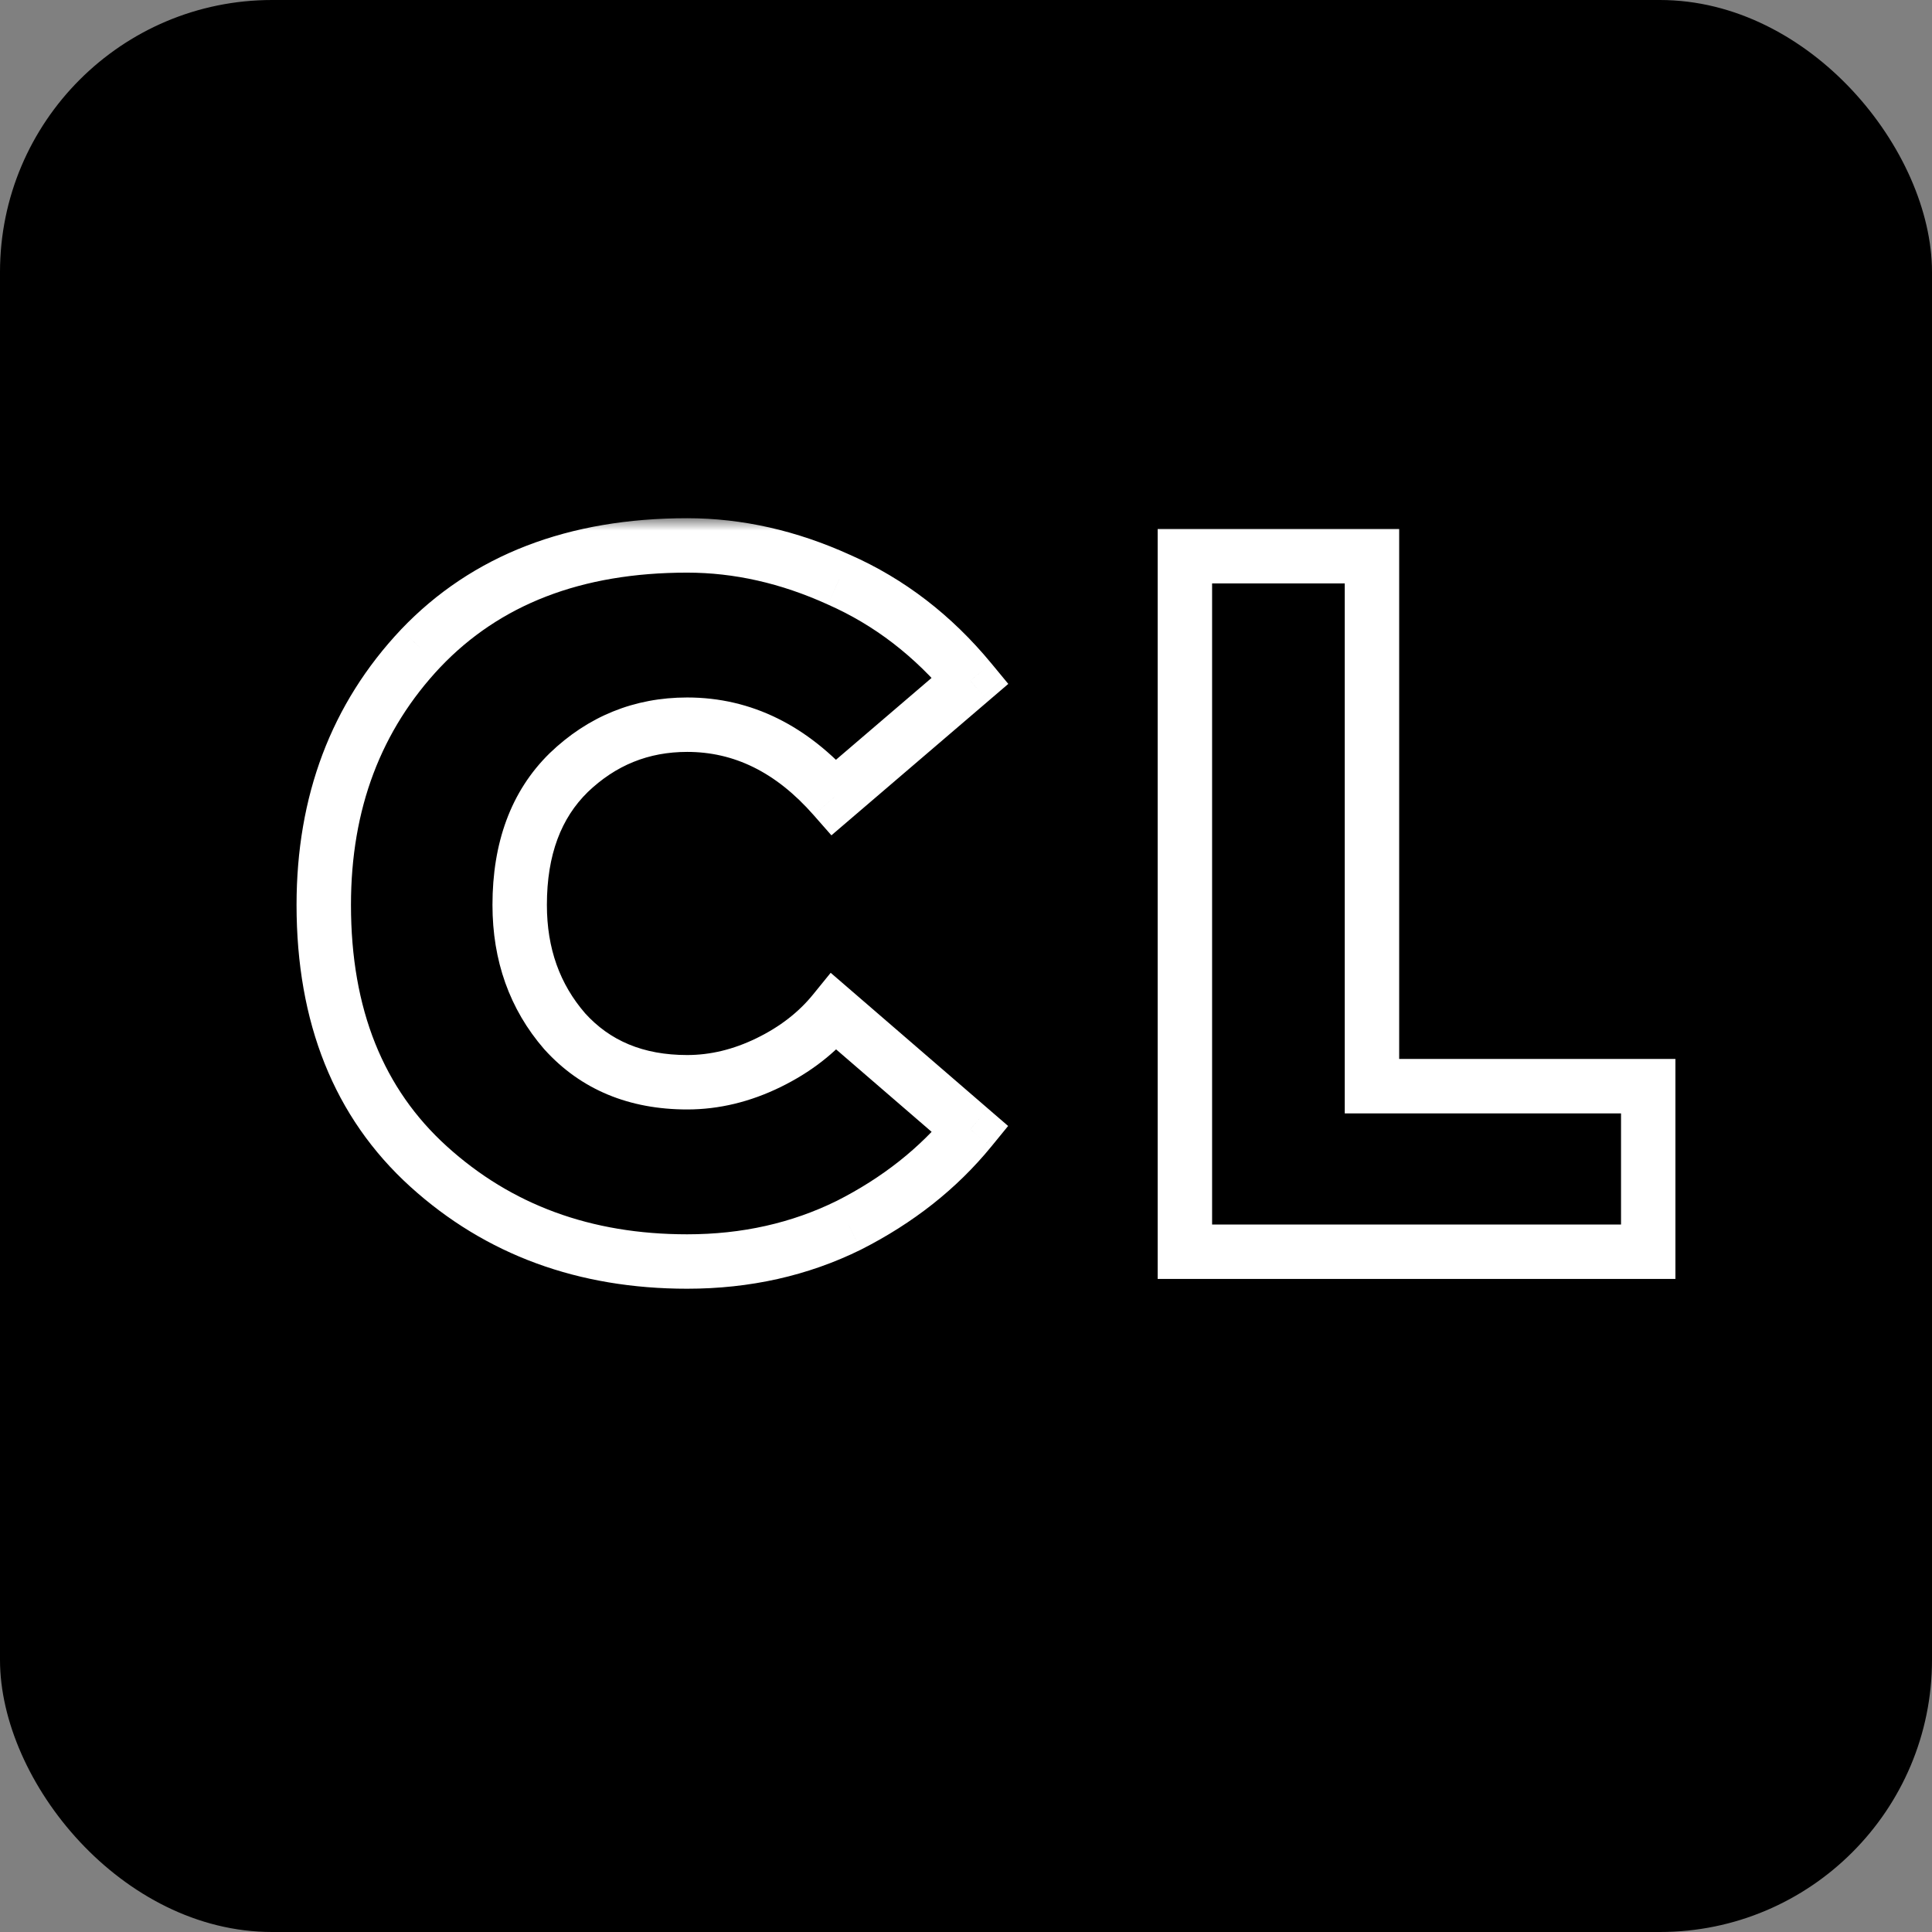 <svg width="71" height="71" viewBox="0 0 71 71" fill="none" xmlns="http://www.w3.org/2000/svg">
<rect x="0" y="0" width="71" height="71" fill="#808080" stroke="none"/>
<rect width="71" height="71" rx="10" fill="black"/>
<mask id="path-2-outside-1_80_5" maskUnits="userSpaceOnUse" x="10" y="19" width="52" height="29" fill="black">
<rect fill="white" x="10" y="19" width="52" height="29"/>
<path d="M25.254 46.36C21.486 46.36 18.318 45.196 15.75 42.868C13.182 40.54 11.898 37.336 11.898 33.256C11.898 29.488 13.086 26.344 15.462 23.824C17.862 21.304 21.126 20.044 25.254 20.044C27.126 20.044 28.986 20.464 30.834 21.304C32.682 22.12 34.29 23.356 35.658 25.012L30.654 29.296C29.094 27.52 27.294 26.632 25.254 26.632C23.574 26.632 22.122 27.22 20.898 28.396C19.698 29.572 19.098 31.192 19.098 33.256C19.098 35.08 19.65 36.628 20.754 37.9C21.882 39.148 23.382 39.772 25.254 39.772C26.262 39.772 27.258 39.532 28.242 39.052C29.226 38.572 30.03 37.948 30.654 37.18L35.658 41.5C34.482 42.94 32.994 44.116 31.194 45.028C29.394 45.916 27.414 46.36 25.254 46.36ZM43.544 46V20.44H50.419V39.916H60.572V46H43.544Z"/>
</mask>
<path d="M15.75 42.868L15.078 43.609L15.078 43.609L15.75 42.868ZM15.462 23.824L14.737 23.134L14.734 23.138L15.462 23.824ZM30.834 21.304L30.42 22.214L30.43 22.219L30.834 21.304ZM35.658 25.012L36.308 25.772L37.054 25.133L36.428 24.375L35.658 25.012ZM30.654 29.296L29.902 29.956L30.554 30.698L31.304 30.056L30.654 29.296ZM20.898 28.396L20.205 27.675L20.198 27.682L20.898 28.396ZM20.754 37.9L19.998 38.556L20.005 38.563L20.012 38.571L20.754 37.9ZM28.242 39.052L28.68 39.951L28.68 39.951L28.242 39.052ZM30.654 37.18L31.307 36.423L30.527 35.75L29.878 36.549L30.654 37.18ZM35.658 41.5L36.432 42.133L37.048 41.379L36.311 40.743L35.658 41.5ZM31.194 45.028L31.636 45.925L31.645 45.92L31.194 45.028ZM25.254 45.36C21.71 45.36 18.789 44.273 16.421 42.127L15.078 43.609C17.847 46.119 21.261 47.36 25.254 47.36V45.36ZM16.421 42.127C14.1 40.023 12.898 37.108 12.898 33.256H10.898C10.898 37.563 12.264 41.057 15.078 43.609L16.421 42.127ZM12.898 33.256C12.898 29.719 14.004 26.827 16.189 24.51L14.734 23.138C12.167 25.861 10.898 29.257 10.898 33.256H12.898ZM16.186 24.514C18.362 22.229 21.344 21.044 25.254 21.044V19.044C20.907 19.044 17.361 20.38 14.737 23.134L16.186 24.514ZM25.254 21.044C26.971 21.044 28.691 21.428 30.42 22.214L31.247 20.394C29.28 19.5 27.28 19.044 25.254 19.044V21.044ZM30.43 22.219C32.126 22.968 33.611 24.105 34.887 25.649L36.428 24.375C34.968 22.607 33.237 21.272 31.238 20.389L30.43 22.219ZM35.007 24.252L30.003 28.536L31.304 30.056L36.308 25.772L35.007 24.252ZM31.405 28.636C29.688 26.682 27.628 25.632 25.254 25.632V27.632C26.959 27.632 28.499 28.358 29.902 29.956L31.405 28.636ZM25.254 25.632C23.312 25.632 21.613 26.322 20.205 27.675L21.59 29.117C22.63 28.118 23.835 27.632 25.254 27.632V25.632ZM20.198 27.682C18.764 29.087 18.098 30.989 18.098 33.256H20.098C20.098 31.395 20.632 30.057 21.598 29.11L20.198 27.682ZM18.098 33.256C18.098 35.299 18.723 37.086 19.998 38.556L21.509 37.245C20.576 36.17 20.098 34.861 20.098 33.256H18.098ZM20.012 38.571C21.352 40.053 23.134 40.772 25.254 40.772V38.772C23.629 38.772 22.411 38.243 21.495 37.23L20.012 38.571ZM25.254 40.772C26.426 40.772 27.571 40.492 28.68 39.951L27.803 38.153C26.944 38.572 26.097 38.772 25.254 38.772V40.772ZM28.68 39.951C29.781 39.414 30.705 38.703 31.43 37.811L29.878 36.549C29.355 37.193 28.671 37.73 27.803 38.153L28.68 39.951ZM30 37.937L35.004 42.257L36.311 40.743L31.307 36.423L30 37.937ZM34.883 40.867C33.803 42.191 32.428 43.282 30.742 44.136L31.645 45.92C33.559 44.95 35.161 43.69 36.432 42.133L34.883 40.867ZM30.751 44.131C29.099 44.946 27.272 45.36 25.254 45.36V47.36C27.555 47.36 29.688 46.886 31.636 45.925L30.751 44.131ZM43.544 46H42.544V47H43.544V46ZM43.544 20.44V19.44H42.544V20.44H43.544ZM50.419 20.44H51.419V19.44H50.419V20.44ZM50.419 39.916H49.419V40.916H50.419V39.916ZM60.572 39.916H61.572V38.916H60.572V39.916ZM60.572 46V47H61.572V46H60.572ZM44.544 46V20.44H42.544V46H44.544ZM43.544 21.44H50.419V19.44H43.544V21.44ZM49.419 20.44V39.916H51.419V20.44H49.419ZM50.419 40.916H60.572V38.916H50.419V40.916ZM59.572 39.916V46H61.572V39.916H59.572ZM60.572 45H43.544V47H60.572V45Z" fill="white" mask="url(#path-2-outside-1_80_5)"/>
</svg>
